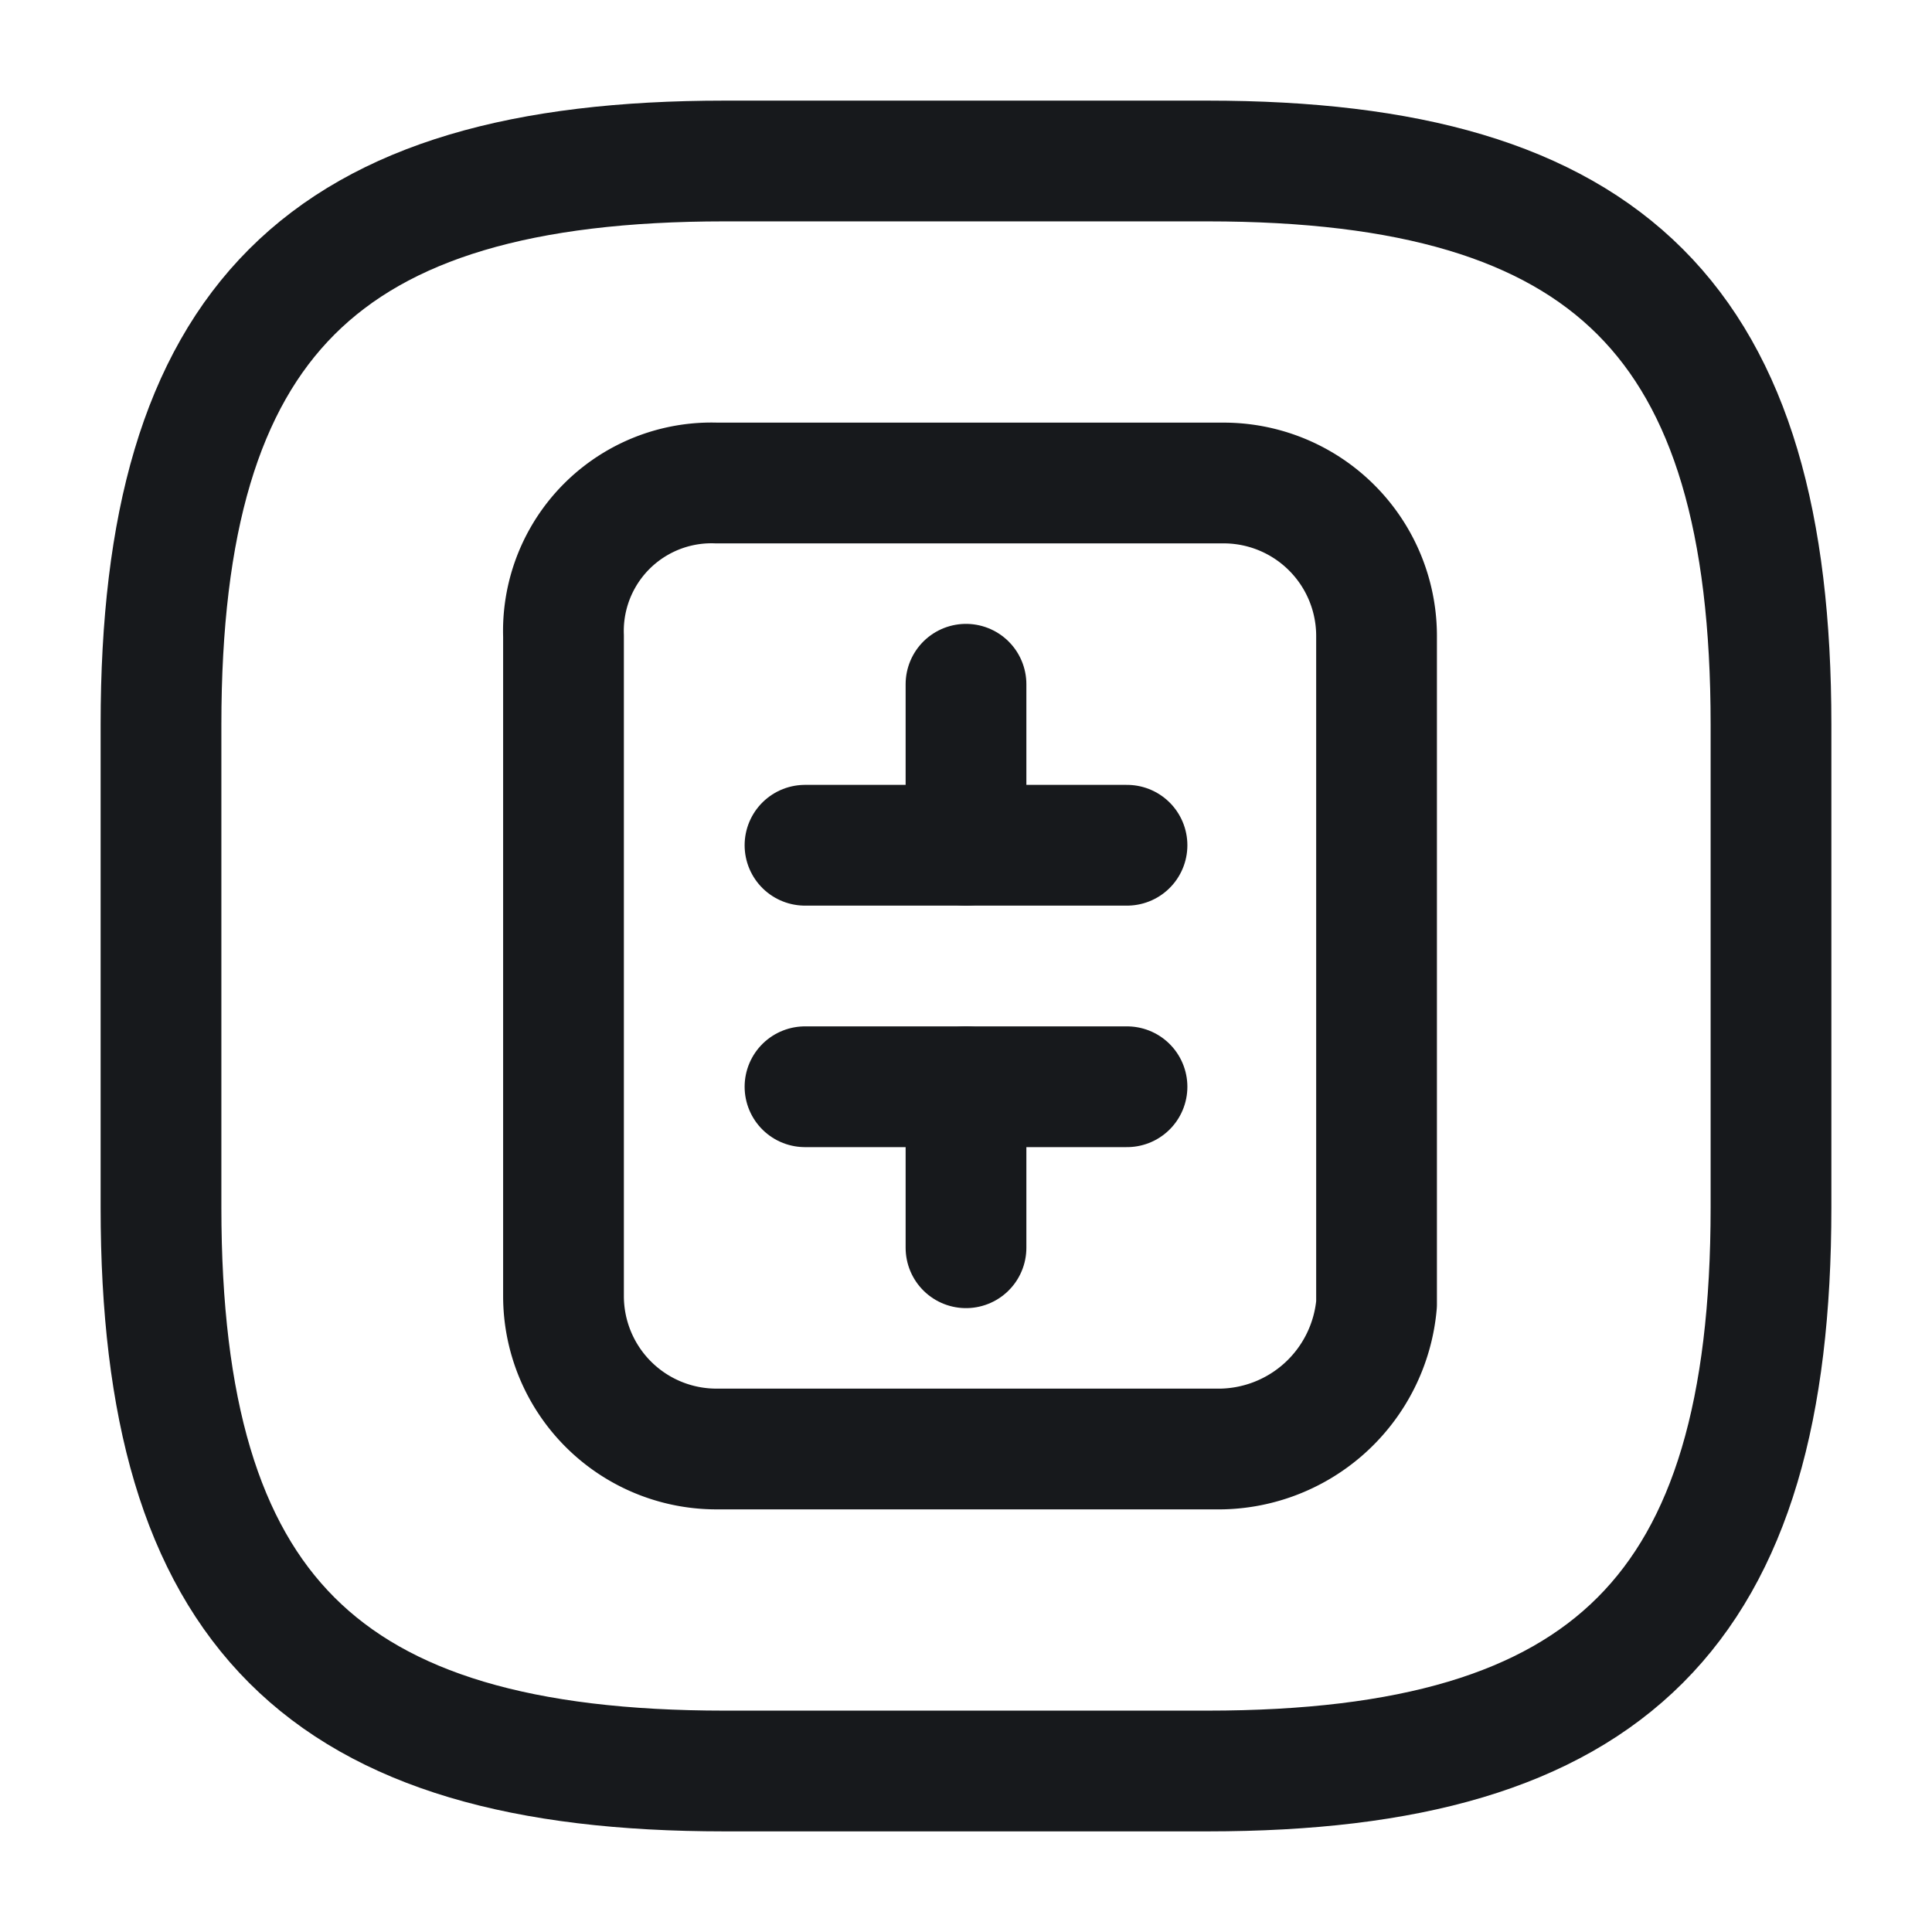 <svg xmlns="http://www.w3.org/2000/svg" width="24" height="24" viewBox="0 0 24 24">
  <g id="vuesax_linear_theta-_theta_" data-name="vuesax/linear/theta-(theta)" transform="translate(-672 -277)">
    <g id="theta-_theta_" data-name="theta-(theta)">
      <path id="BG_1" data-name="BG 1" d="M0,0H24V24H0Z" transform="translate(672 277)" fill="none"/>
      <path id="Vector" d="M8.1,12H1.9A1.9,1.9,0,0,1,0,10.1V1.9A1.839,1.839,0,0,1,1.9,0H8.2a1.9,1.9,0,0,1,1.9,1.9v8.3A1.973,1.973,0,0,1,8.1,12Z" transform="translate(679 283)" fill="none" stroke="#17191c" stroke-linecap="round" stroke-linejoin="round" stroke-width="1.5"/>
      <path id="Vector-2" data-name="Vector" d="M0,0V2" transform="translate(684 285.5)" fill="none" stroke="#17191c" stroke-linecap="round" stroke-linejoin="round" stroke-width="1.5"/>
      <path id="Vector-3" data-name="Vector" d="M0,0H4" transform="translate(682 287.5)" fill="none" stroke="#17191c" stroke-linecap="round" stroke-linejoin="round" stroke-width="1.5"/>
      <path id="Vector-4" data-name="Vector" d="M0,2V0" transform="translate(684 290.5)" fill="none" stroke="#17191c" stroke-linecap="round" stroke-linejoin="round" stroke-width="1.5"/>
      <path id="Vector-5" data-name="Vector" d="M0,0H4" transform="translate(682 290.5)" fill="none" stroke="#17191c" stroke-linecap="round" stroke-linejoin="round" stroke-width="1.5"/>
      <path id="Vector-6" data-name="Vector" d="M13,20H7c-5,0-7-2-7-7V7C0,2,2,0,7,0h6c5,0,7,2,7,7v6C20,18,18,20,13,20Z" transform="translate(674 279)" fill="none" stroke="#17191c" stroke-linecap="round" stroke-linejoin="round" stroke-width="1.5"/>
      <path id="Vector-7" data-name="Vector" d="M0,0H24V24H0Z" transform="translate(672 277)" fill="none" opacity="0"/>
    </g>
  </g>
</svg>
